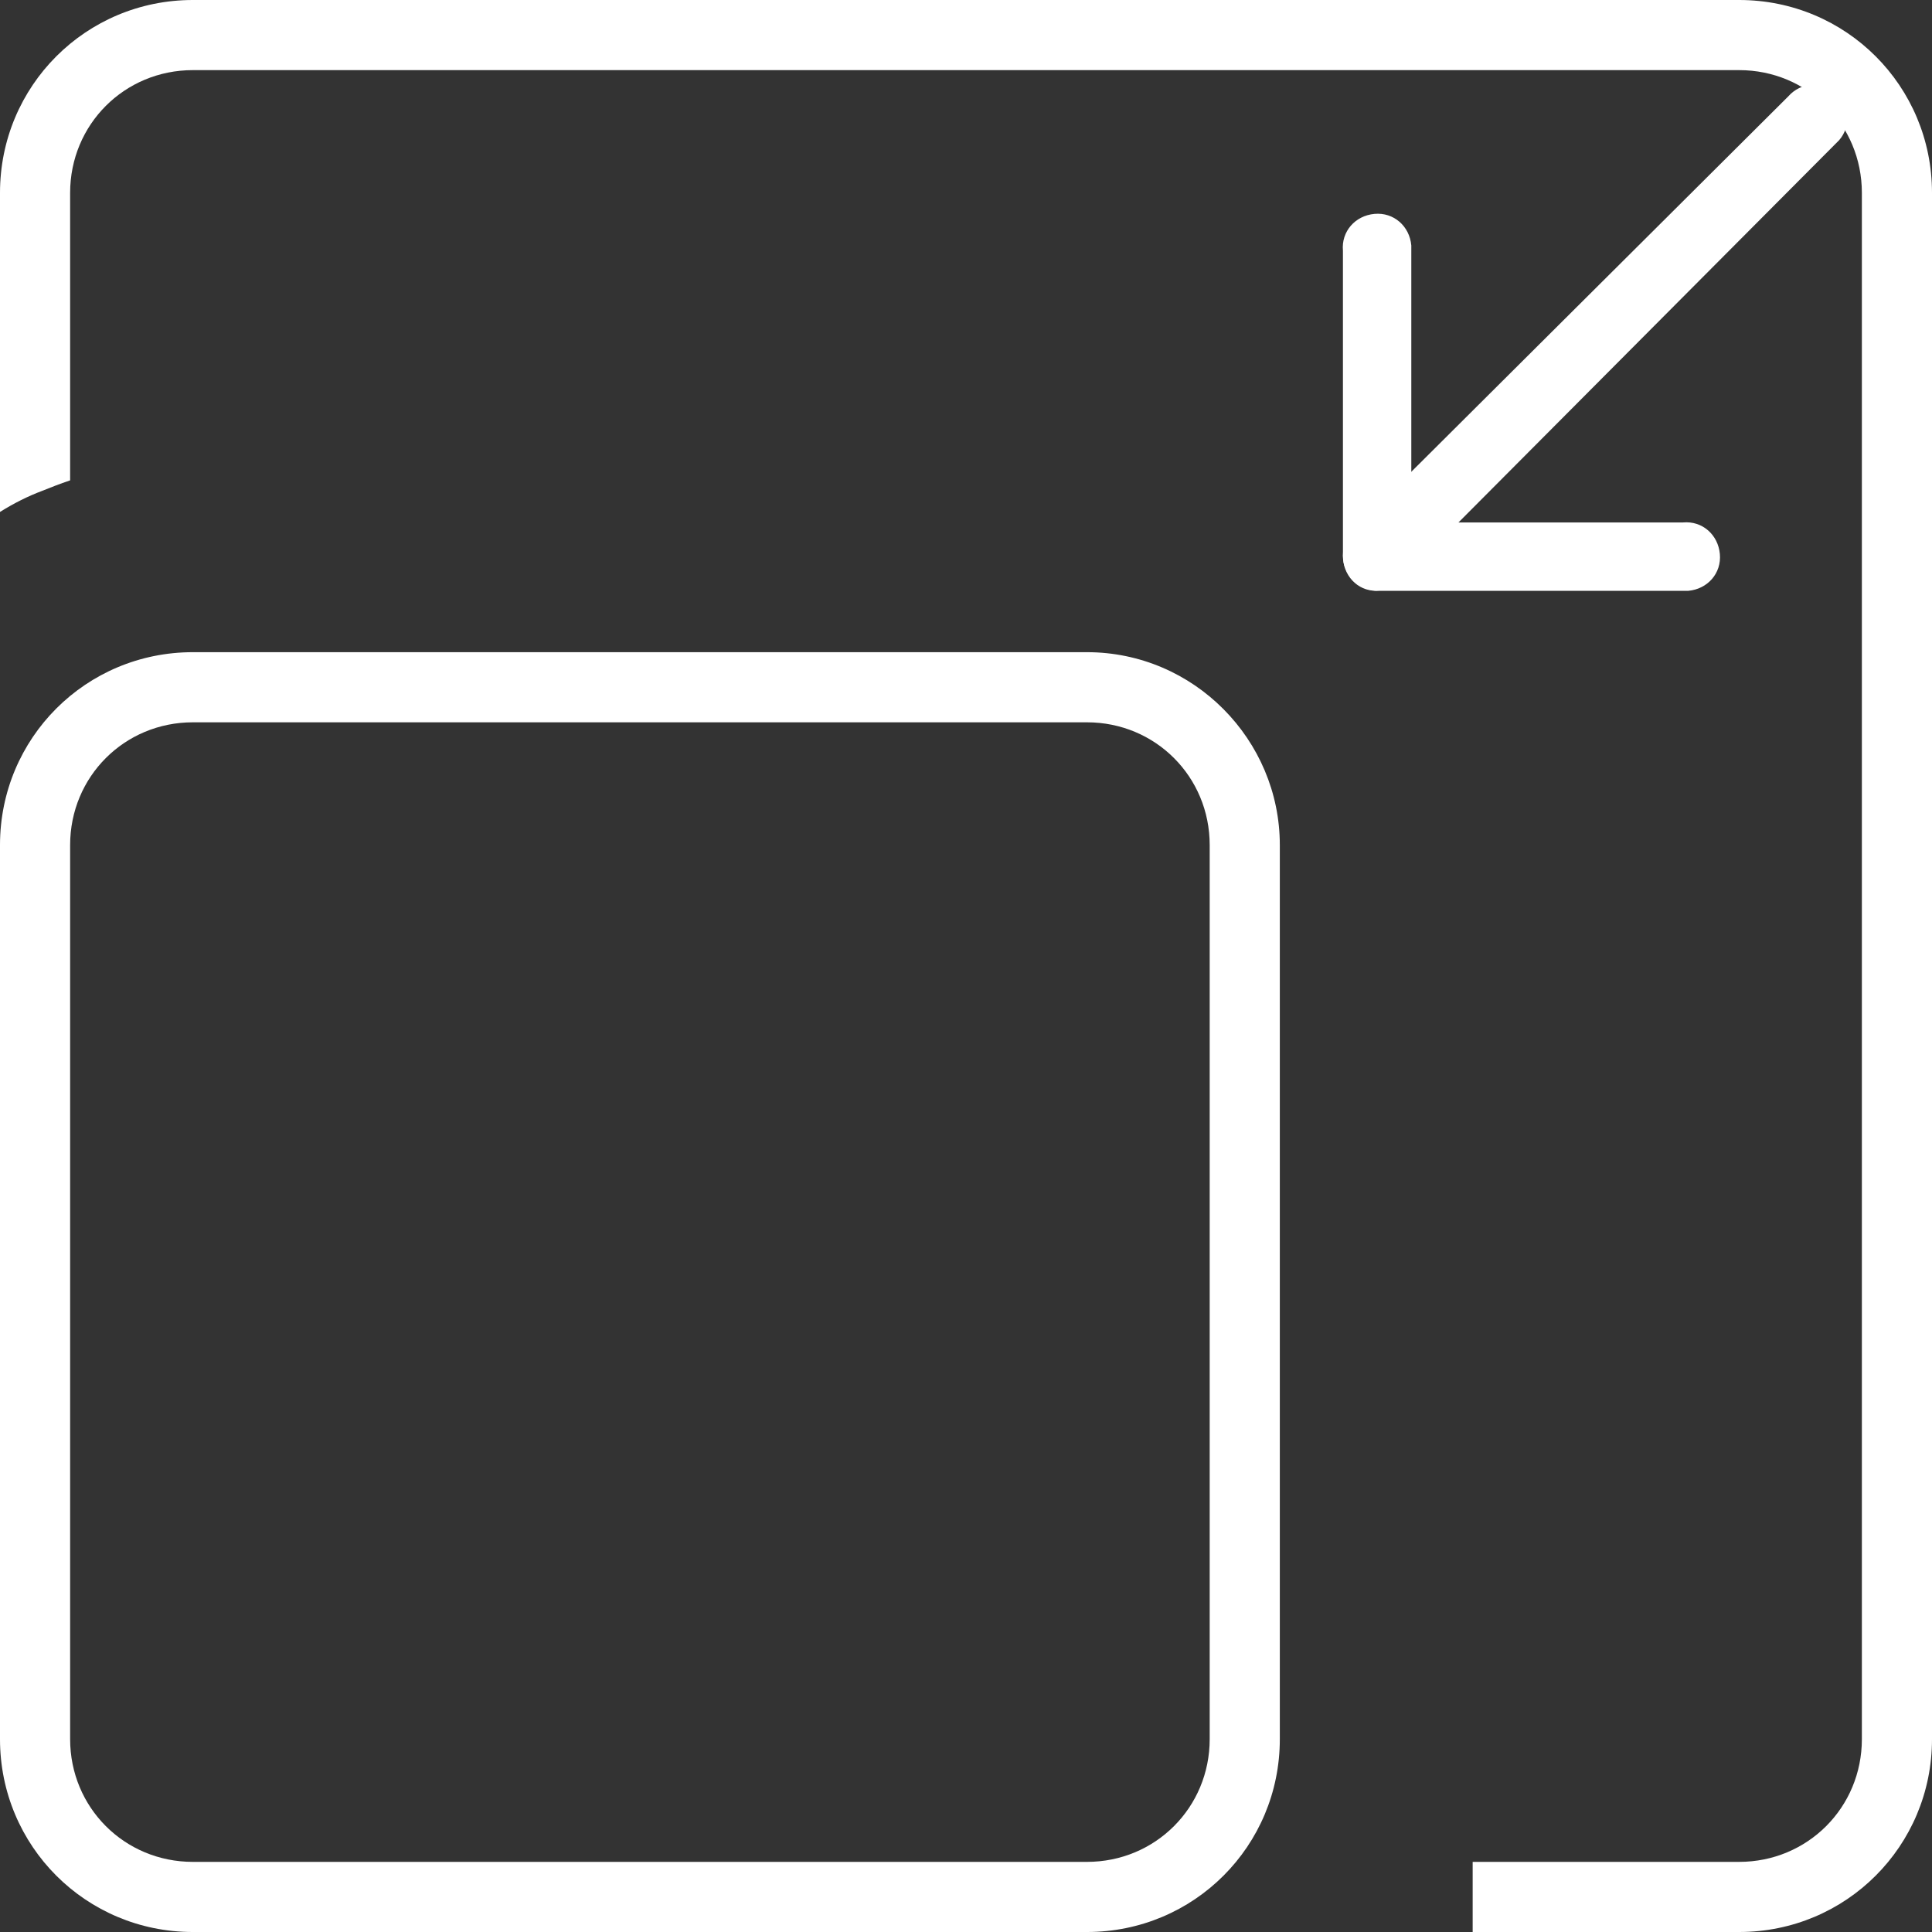<?xml version="1.0" encoding="utf-8"?>
<!-- Generator: Adobe Illustrator 21.0.0, SVG Export Plug-In . SVG Version: 6.00 Build 0)  -->
<svg version="1.1" id="Layer_1" xmlns="http://www.w3.org/2000/svg" xmlns:xlink="http://www.w3.org/1999/xlink" x="0px" y="0px"
	 viewBox="0 0 110.2 110.2" style="enable-background:new 0 0 110.2 110.2;" xml:space="preserve">
<rect x="0" y="0" width="110.2" height="110.2" fill="#333333" stroke="none"/>
<style type="text/css">
	.st0{fill:#FFFFFF;}
</style>
<title>fullscreen-icon-exit</title>
<path class="st0" d="M62,37.2H11c-6.1,0-11,4.9-11,11v51c0,6.1,4.9,11,11,11h51c6.1,0,11-4.9,11-11v-51C73,42.2,68.1,37.2,62,37.2z
	 M62,106.2H11c-3.9,0-7-3.1-7-7v-51c0-3.9,3.1-7,7-7h51c3.9,0,7,3.1,7,7v51C69,103.1,65.9,106.2,62,106.2z"/>
<path class="st0" d="M99.2,0H11C4.9,0,0,4.9,0,11v18.2c0.8-0.5,1.6-0.9,2.4-1.2c0.5-0.2,1-0.4,1.6-0.6V11c0-3.9,3.1-7,7-7h88.2
	c3.9,0,7,3.1,7,7v88.2c0,3.9-3.1,7-7,7H84v4h15.2c6.1,0,11-4.9,11-11V11C110.2,4.9,105.3,0,99.2,0z"/>
<g>
	<path class="st0" d="M78.2,32c-0.7-0.8-0.7-2,0-2.8L102,5.5c0.7-0.8,1.9-0.9,2.7-0.2s0.9,1.9,0.2,2.7c-0.1,0.1-0.1,0.1-0.2,0.2
		L81,32C80.2,32.7,79,32.7,78.2,32z"/>
	<g>
		<path class="st0" d="M78.5,33.7c-1.1,0-1.9-0.9-1.9-2V14.3c-0.1-1.1,0.7-2,1.8-2.1c1.1-0.1,2,0.7,2.1,1.8c0,0.1,0,0.2,0,0.3v17.4
			C80.4,32.7,79.6,33.6,78.5,33.7z"/>
		<path class="st0" d="M76.6,31.7c0-1.1,0.9-1.9,2-1.9H96c1.1-0.1,2,0.7,2.1,1.8s-0.7,2-1.8,2.1c-0.1,0-0.2,0-0.3,0H78.6
			C77.5,33.7,76.6,32.8,76.6,31.7z"/>
	</g>
</g>
</svg>
